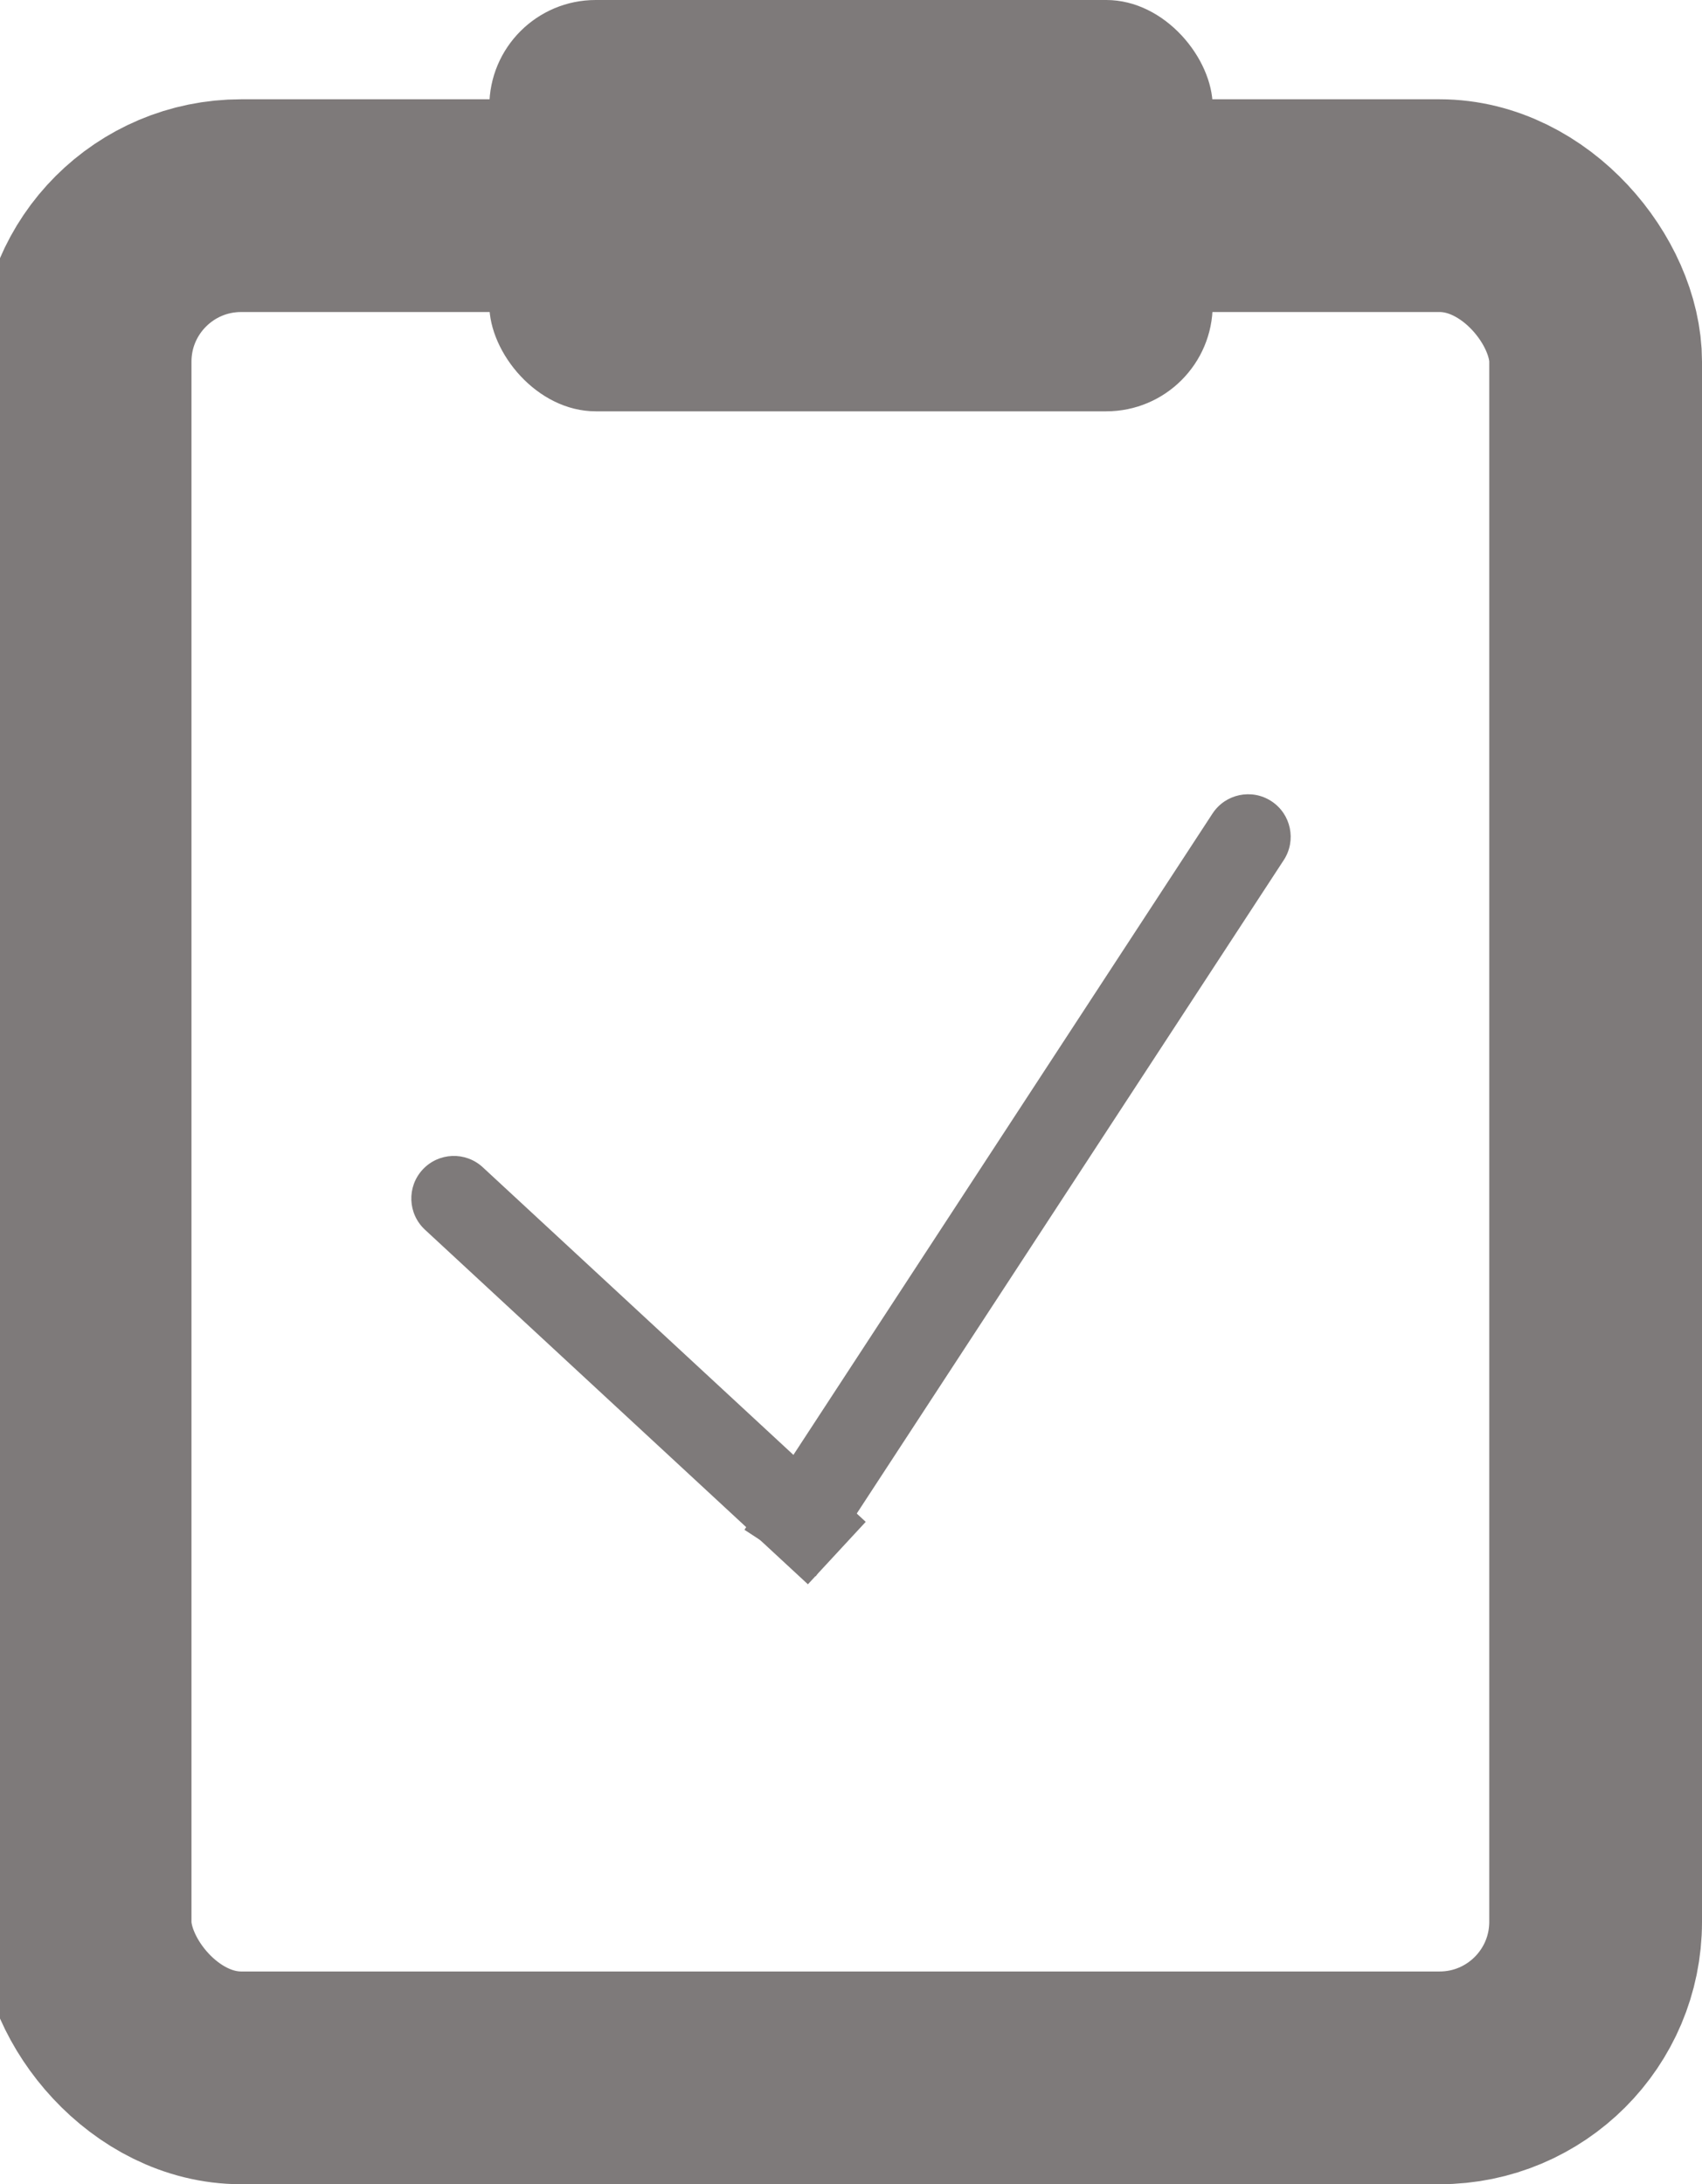 <svg width="240" height="308" viewBox="0 0 240 308" fill="none" xmlns="http://www.w3.org/2000/svg">
<rect x="12" y="29" width="213" height="264" rx="22" stroke="#7e7a7a" stroke-width="30"/>
<rect x="69" width="102" height="58" rx="15" fill="#7e7a7a"/>
<path d="M68.076 164.597C65.645 162.346 61.849 162.492 59.597 164.924C57.346 167.355 57.492 171.151 59.924 173.403L68.076 164.597ZM59.924 173.403L113.924 223.403L122.076 214.597L68.076 164.597L59.924 173.403Z" fill="#7e7a7a"/>
<path d="M181.023 121.282C182.835 118.508 182.056 114.79 179.282 112.977C176.508 111.165 172.79 111.944 170.977 114.718L181.023 121.282ZM170.977 114.718L104.977 215.718L115.023 222.282L181.023 121.282L170.977 114.718Z" fill="#7e7a7a"/>
</svg>
